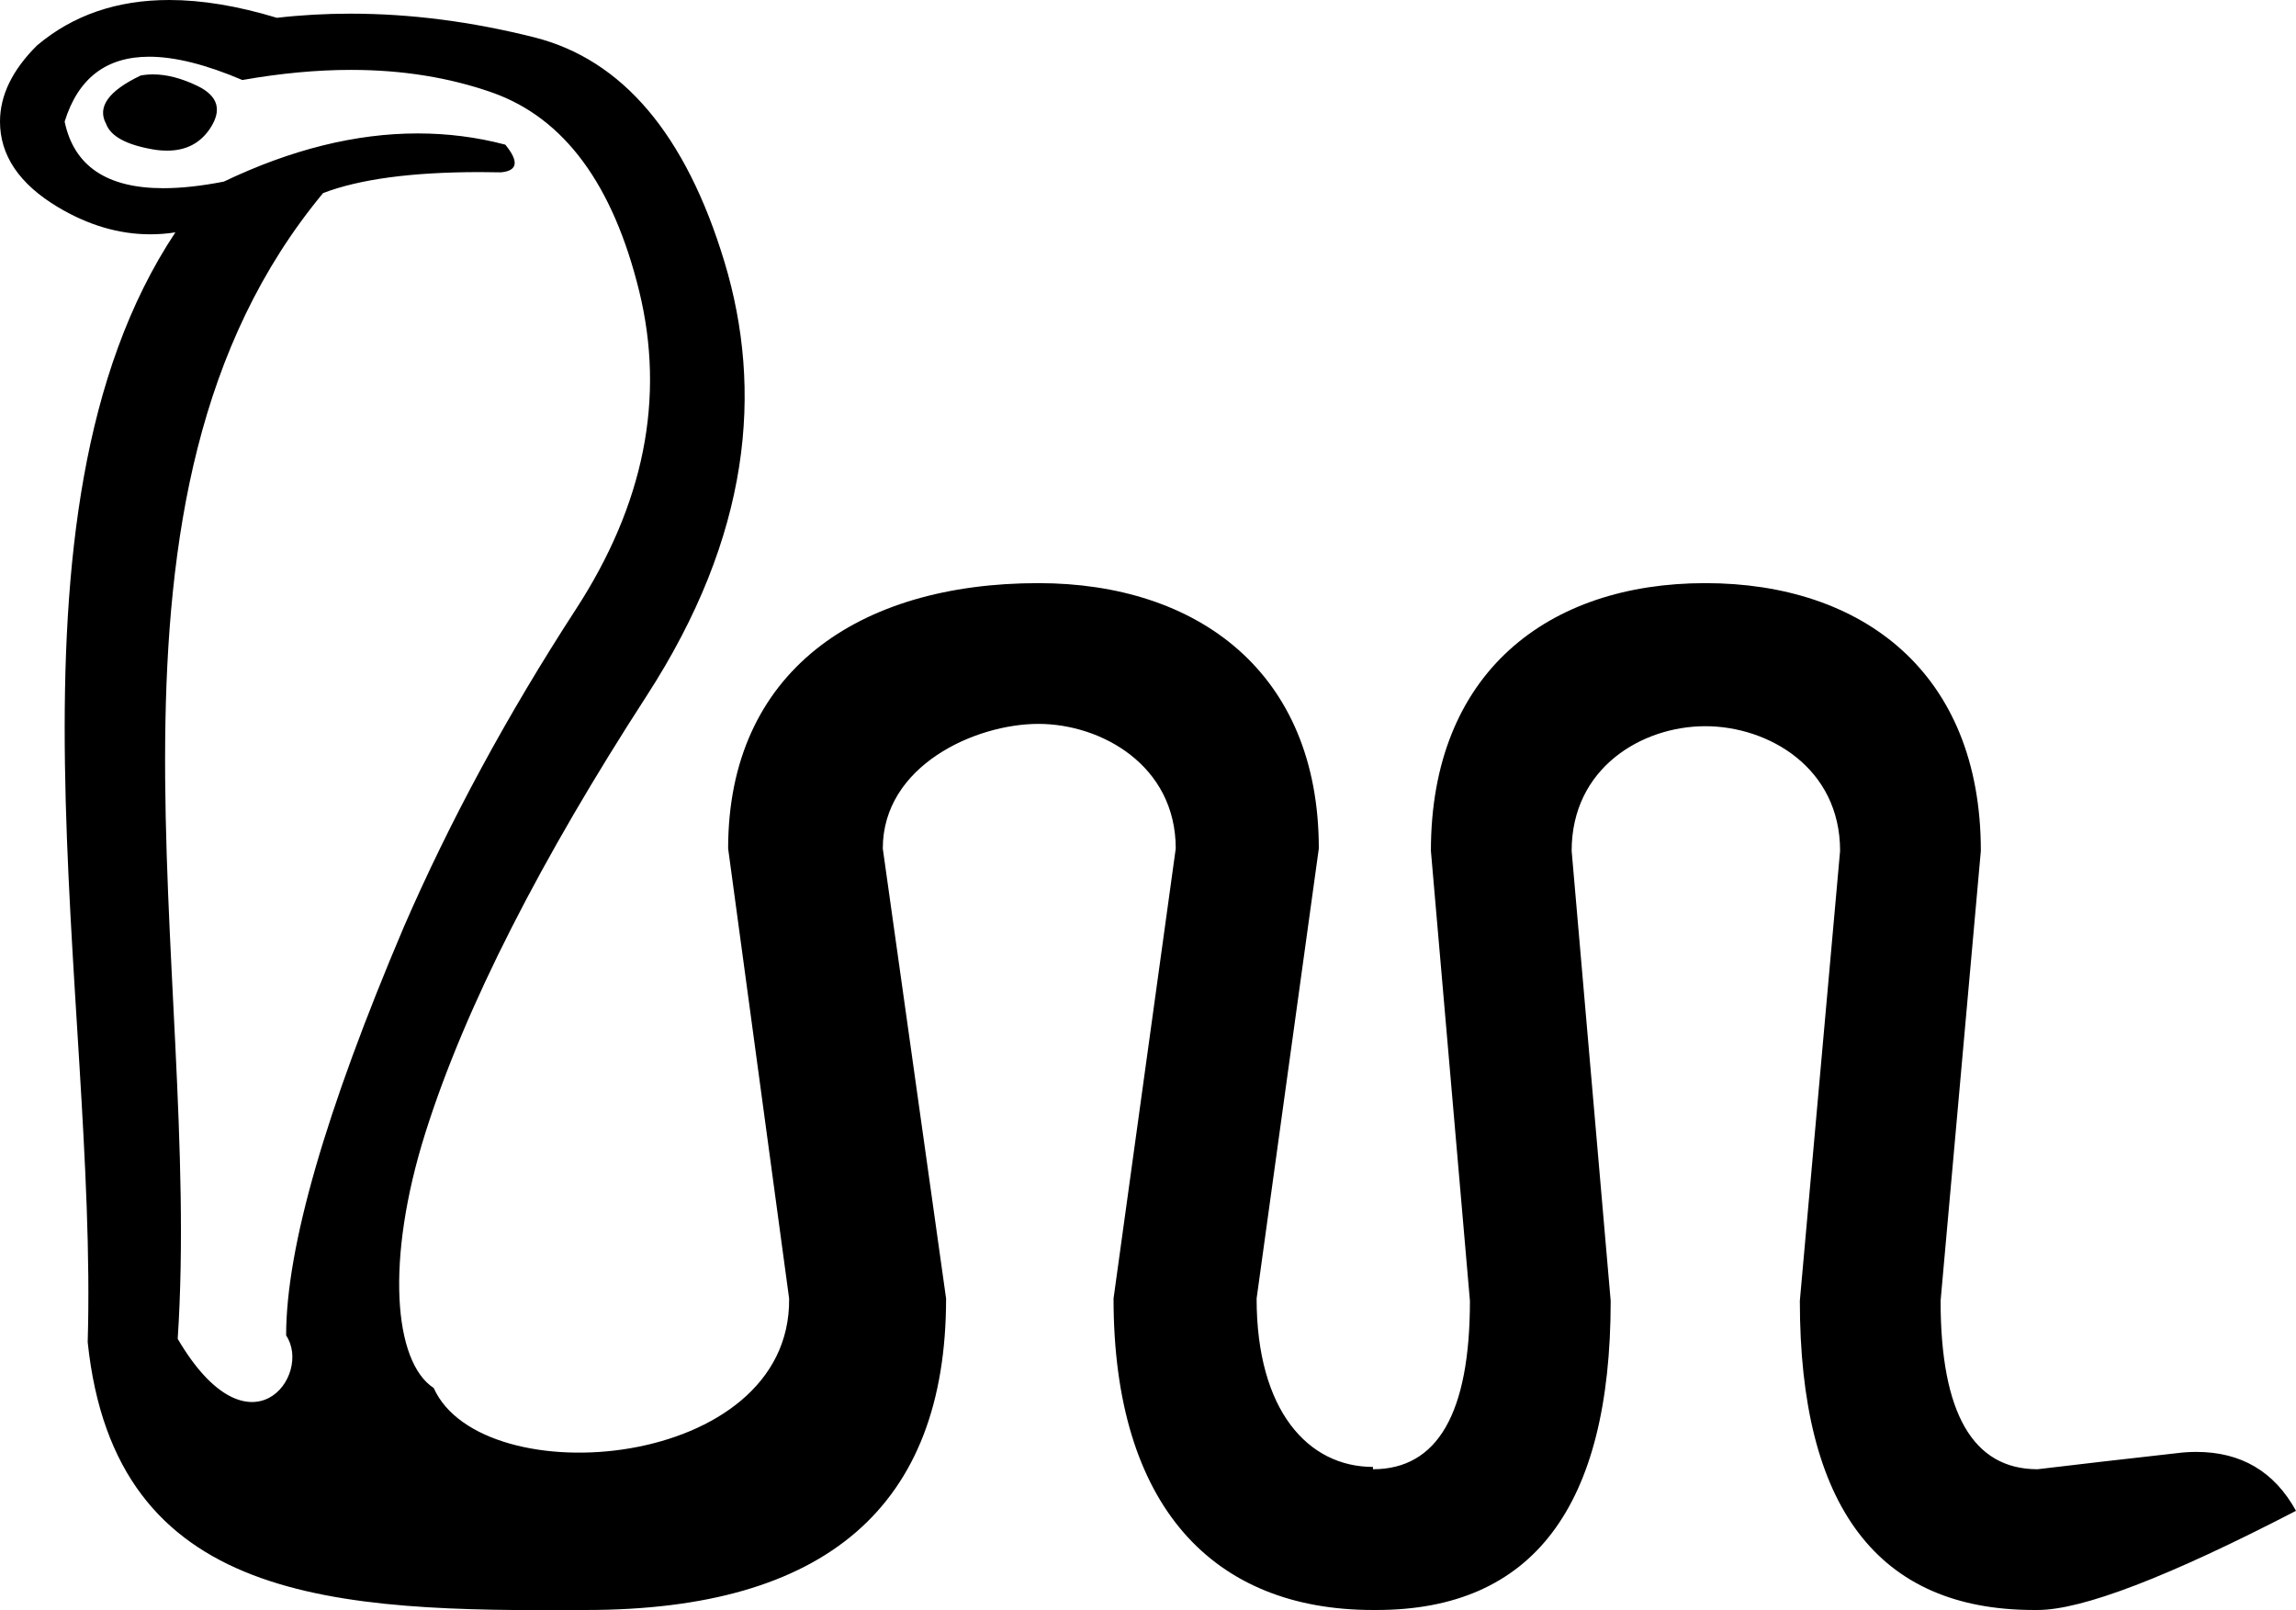 <?xml version="1.0" encoding="UTF-8" standalone="no"?>
<svg
   xmlns:dc="http://purl.org/dc/elements/1.1/"
   xmlns:cc="http://creativecommons.org/ns#"
   xmlns:rdf="http://www.w3.org/1999/02/22-rdf-syntax-ns#"
   xmlns:svg="http://www.w3.org/2000/svg"
   xmlns="http://www.w3.org/2000/svg"
   xmlns:sodipodi="http://sodipodi.sourceforge.net/DTD/sodipodi-0.dtd"
   xmlns:inkscape="http://www.inkscape.org/namespaces/inkscape"
   width="18.825"
   height="13.2"
   id="svg2452"
   sodipodi:version="0.32"
   inkscape:version="0.46"
   sodipodi:docname="I15.svg"
   inkscape:output_extension="org.inkscape.output.svg.inkscape">
  <defs
     id="defs2457">
    <inkscape:perspective
       sodipodi:type="inkscape:persp3d"
       inkscape:vp_x="0 : 6.6001148 : 1"
       inkscape:vp_y="0 : 1000 : 0"
       inkscape:vp_z="18.825047 : 6.6001148 : 1"
       inkscape:persp3d-origin="9.4125233 : 4.4000765 : 1"
       id="perspective2461" />
  </defs>
  <sodipodi:namedview
     inkscape:window-height="708"
     inkscape:window-width="1024"
     inkscape:pageshadow="2"
     inkscape:pageopacity="0.0"
     guidetolerance="10.0"
     gridtolerance="10.0"
     objecttolerance="10.0"
     borderopacity="1.0"
     bordercolor="#666666"
     pagecolor="#ffffff"
     id="base"
     showgrid="false"
     inkscape:zoom="28.897671"
     inkscape:cx="9.4125233"
     inkscape:cy="6.6001148"
     inkscape:window-x="-4"
     inkscape:window-y="-4"
     inkscape:current-layer="svg2452" />
  <path
     style="fill:#000000; stroke:none"
     d="M 1.255,0.61 C 1.22,0.61 1.187,0.613 1.154,0.619 C 0.889,0.745 0.795,0.877 0.87,1.016 C 0.908,1.117 1.034,1.186 1.249,1.224 C 1.292,1.232 1.332,1.235 1.371,1.235 C 1.524,1.235 1.641,1.175 1.722,1.054 C 1.823,0.902 1.788,0.786 1.618,0.704 C 1.487,0.641 1.366,0.61 1.255,0.61 z M 1.223,0.465 C 1.434,0.465 1.689,0.529 1.987,0.656 C 2.299,0.601 2.597,0.573 2.878,0.573 C 3.3,0.573 3.687,0.636 4.039,0.76 C 4.626,0.969 5.026,1.511 5.241,2.388 C 5.455,3.264 5.282,4.134 4.72,4.998 C 4.159,5.862 3.689,6.73 3.311,7.6 C 2.668,9.113 2.346,10.23 2.346,10.949 C 2.565,11.276 2.046,11.979 1.457,10.977 C 1.658,7.934 0.585,4.071 2.649,1.583 C 2.947,1.469 3.375,1.411 3.934,1.411 C 3.99,1.411 4.047,1.412 4.106,1.413 C 4.244,1.401 4.257,1.325 4.143,1.186 C 3.909,1.124 3.669,1.094 3.424,1.094 C 2.917,1.094 2.388,1.225 1.835,1.489 C 1.651,1.525 1.485,1.543 1.339,1.543 C 0.876,1.543 0.606,1.361 0.53,0.997 C 0.64,0.642 0.871,0.465 1.223,0.465 z M 1.388,0 C 0.959,0 0.598,0.124 0.303,0.373 C 0.101,0.574 0,0.782 0,0.997 C 0,1.274 0.158,1.508 0.473,1.697 C 0.722,1.846 0.975,1.921 1.232,1.921 C 1.3,1.921 1.369,1.916 1.438,1.905 L 1.438,1.905 C -0.102,4.225 0.803,8.175 0.719,11.004 C 0.943,13.15 2.737,13.215 4.806,13.2 C 6.773,13.2 7.757,12.349 7.757,10.646 L 7.238,6.957 C 7.238,6.276 7.997,5.935 8.514,5.935 C 9.031,5.935 9.64,6.276 9.64,6.957 L 9.13,10.646 C 9.13,12.349 9.945,13.2 11.257,13.2 C 11.267,13.2 11.276,13.2 11.286,13.2 C 12.566,13.2 13.206,12.355 13.206,10.665 L 12.886,6.976 C 12.886,6.294 13.464,5.954 13.982,5.954 C 14.499,5.954 15.087,6.294 15.087,6.976 L 14.757,10.665 C 14.757,12.355 15.397,13.2 16.677,13.2 C 16.687,13.2 16.696,13.2 16.706,13.2 C 17.072,13.2 17.778,12.929 18.825,12.387 C 18.648,12.065 18.375,11.904 18.008,11.904 C 17.957,11.904 17.905,11.907 17.851,11.914 C 17.403,11.964 17.021,12.008 16.706,12.046 C 16.176,12.046 15.911,11.586 15.911,10.665 L 16.241,6.976 C 16.241,5.512 15.268,4.781 13.982,4.781 C 12.695,4.781 11.732,5.512 11.732,6.976 L 12.052,10.665 C 12.052,11.586 11.787,12.046 11.257,12.046 L 11.257,12.027 C 10.727,12.027 10.303,11.567 10.303,10.646 L 10.813,6.957 C 10.813,5.506 9.813,4.781 8.514,4.781 C 7.038,4.781 5.97,5.506 5.97,6.957 L 6.47,10.646 C 6.487,12.06 3.952,12.262 3.556,11.38 C 3.228,11.166 3.159,10.331 3.487,9.29 C 3.815,8.249 4.443,7.032 5.3,5.708 C 6.158,4.384 6.256,3.198 5.941,2.151 C 5.625,1.104 5.105,0.489 4.38,0.306 C 3.867,0.177 3.365,0.112 2.874,0.112 C 2.671,0.112 2.47,0.123 2.27,0.146 C 1.95,0.049 1.656,0 1.388,0 z"
     id="path2454"
     sodipodi:nodetypes="csssssscccssssccccsscscscccssssccccccsccssccsccsscsscccsccccccscccssssscc" />
</svg>
